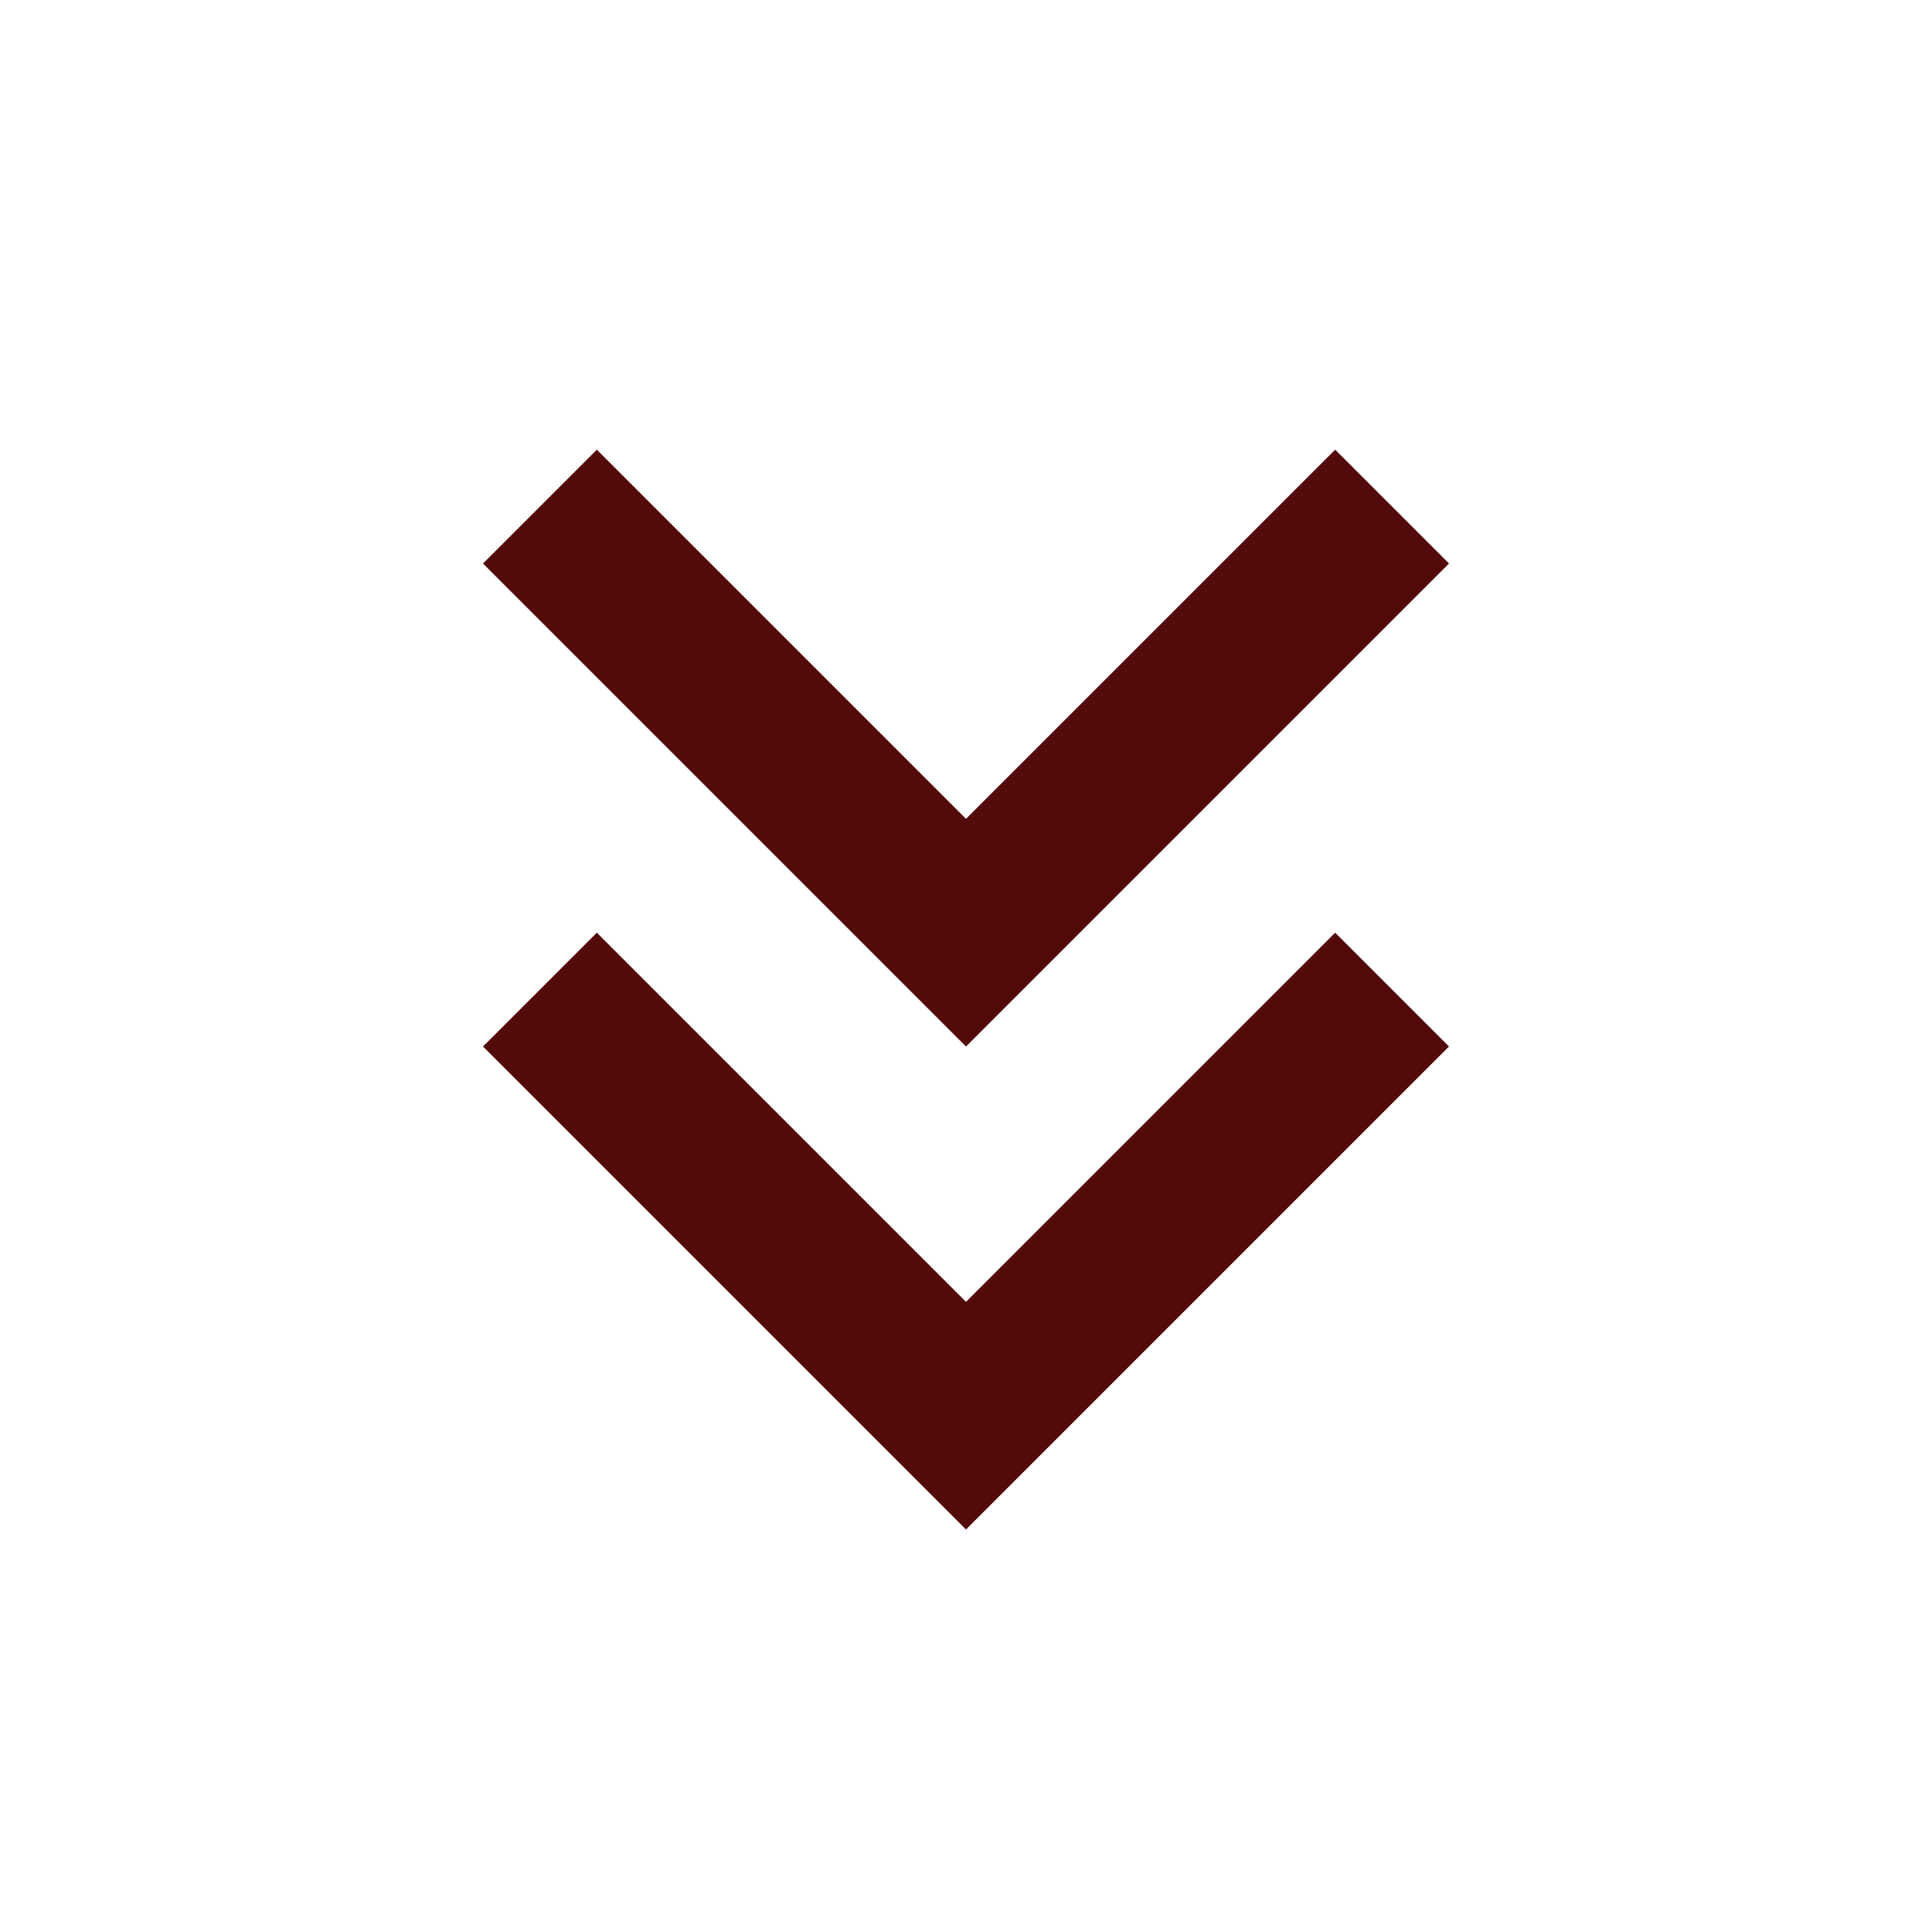 ﻿<?xml version="1.0" encoding="utf-8"?>
<!DOCTYPE svg PUBLIC "-//W3C//DTD SVG 1.1//EN" "http://www.w3.org/Graphics/SVG/1.1/DTD/svg11.dtd">
<svg xmlns="http://www.w3.org/2000/svg" xmlns:xlink="http://www.w3.org/1999/xlink" version="1.1" baseProfile="full" width="24" height="24" viewBox="0 0 24.00 24.00" enable-background="new 0 0 24.00 24.00" xml:space="preserve">
	<path fill="#520a0a" fill-opacity="1" stroke-width="0.2" stroke-linejoin="round" d="M 16.586,5.586L 18,7L 12,13L 6,7L 7.414,5.586L 12,10.172L 16.586,5.586 Z M 16.586,11.586L 18,13L 12,19L 6,13L 7.414,11.586L 12,16.172L 16.586,11.586 Z "/>
</svg>
